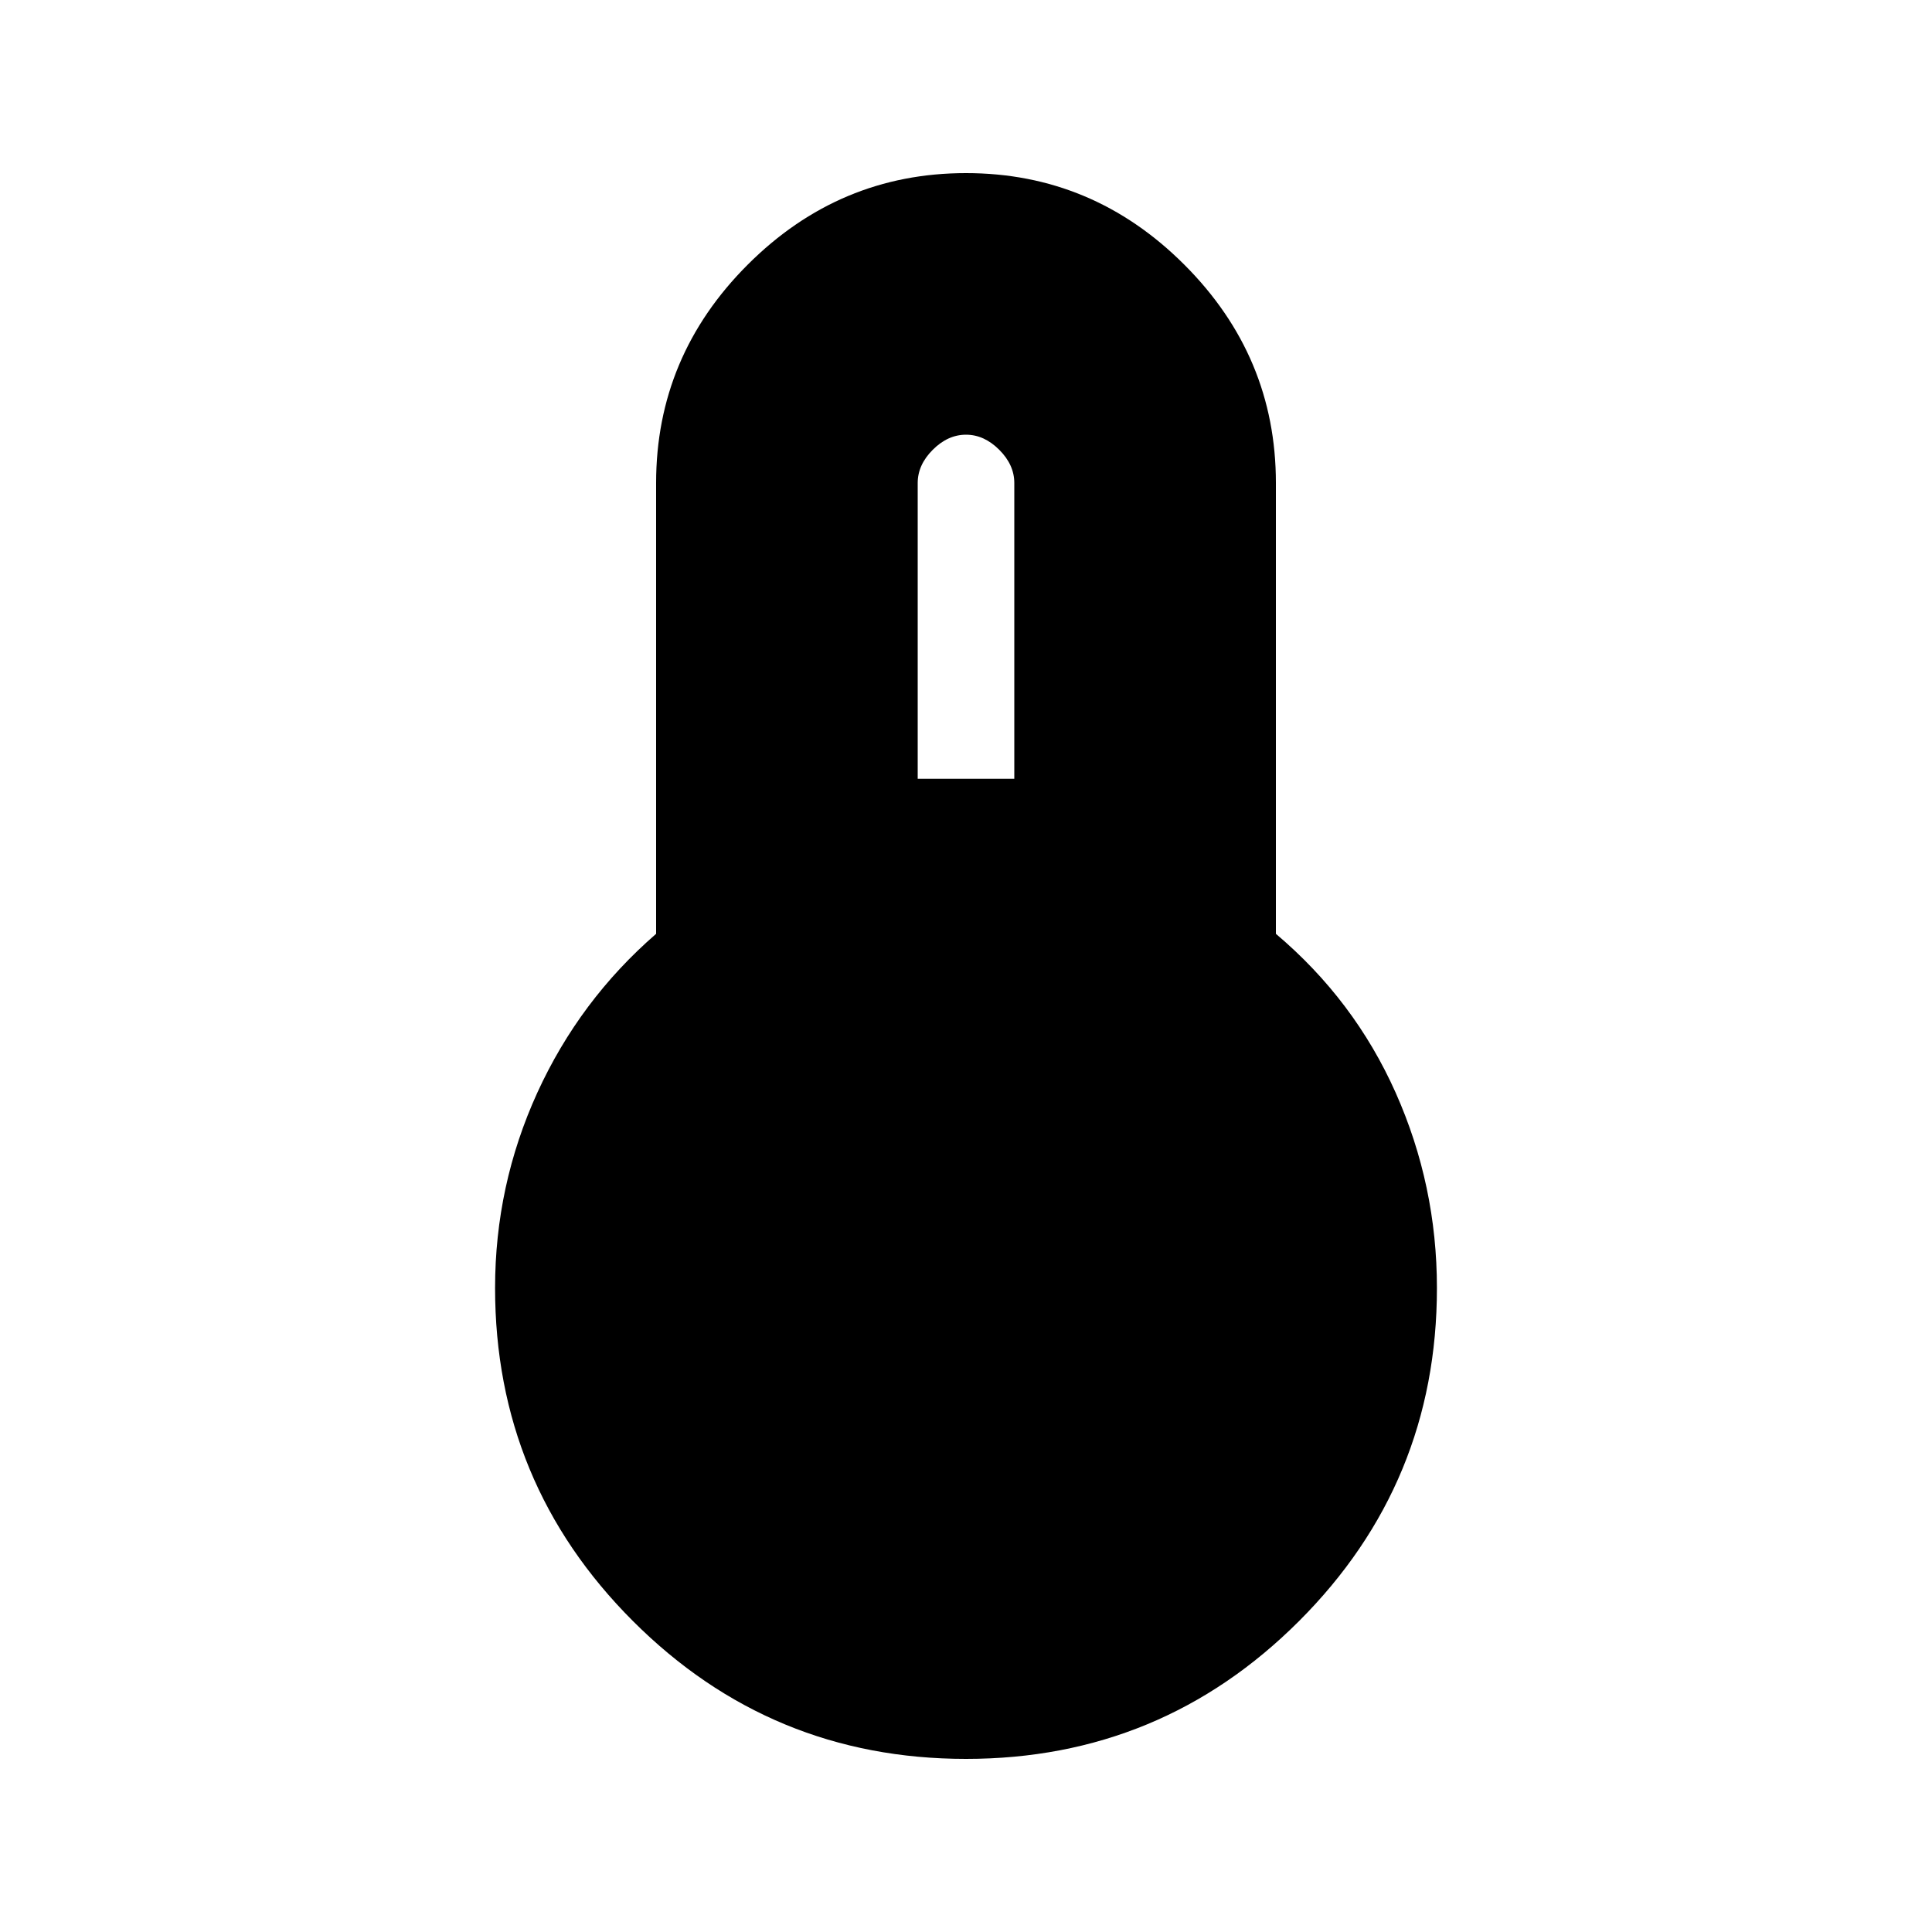 <svg xmlns="http://www.w3.org/2000/svg" height="20" width="20"><path d="M10 18.208q-2.021 0-3.448-1.427t-1.427-3.448q0-1.062.437-2.021.438-.958 1.23-1.645V5q0-1.312.948-2.26.948-.948 2.26-.948 1.312 0 2.26.948.948.948.948 2.26v4.667q.813.687 1.24 1.645.427.959.427 2.021 0 2.021-1.427 3.448T10 18.208ZM9.5 8.062h1V5q0-.188-.156-.344Q10.188 4.5 10 4.5q-.188 0-.344.156Q9.5 4.812 9.5 5Z"/></svg>